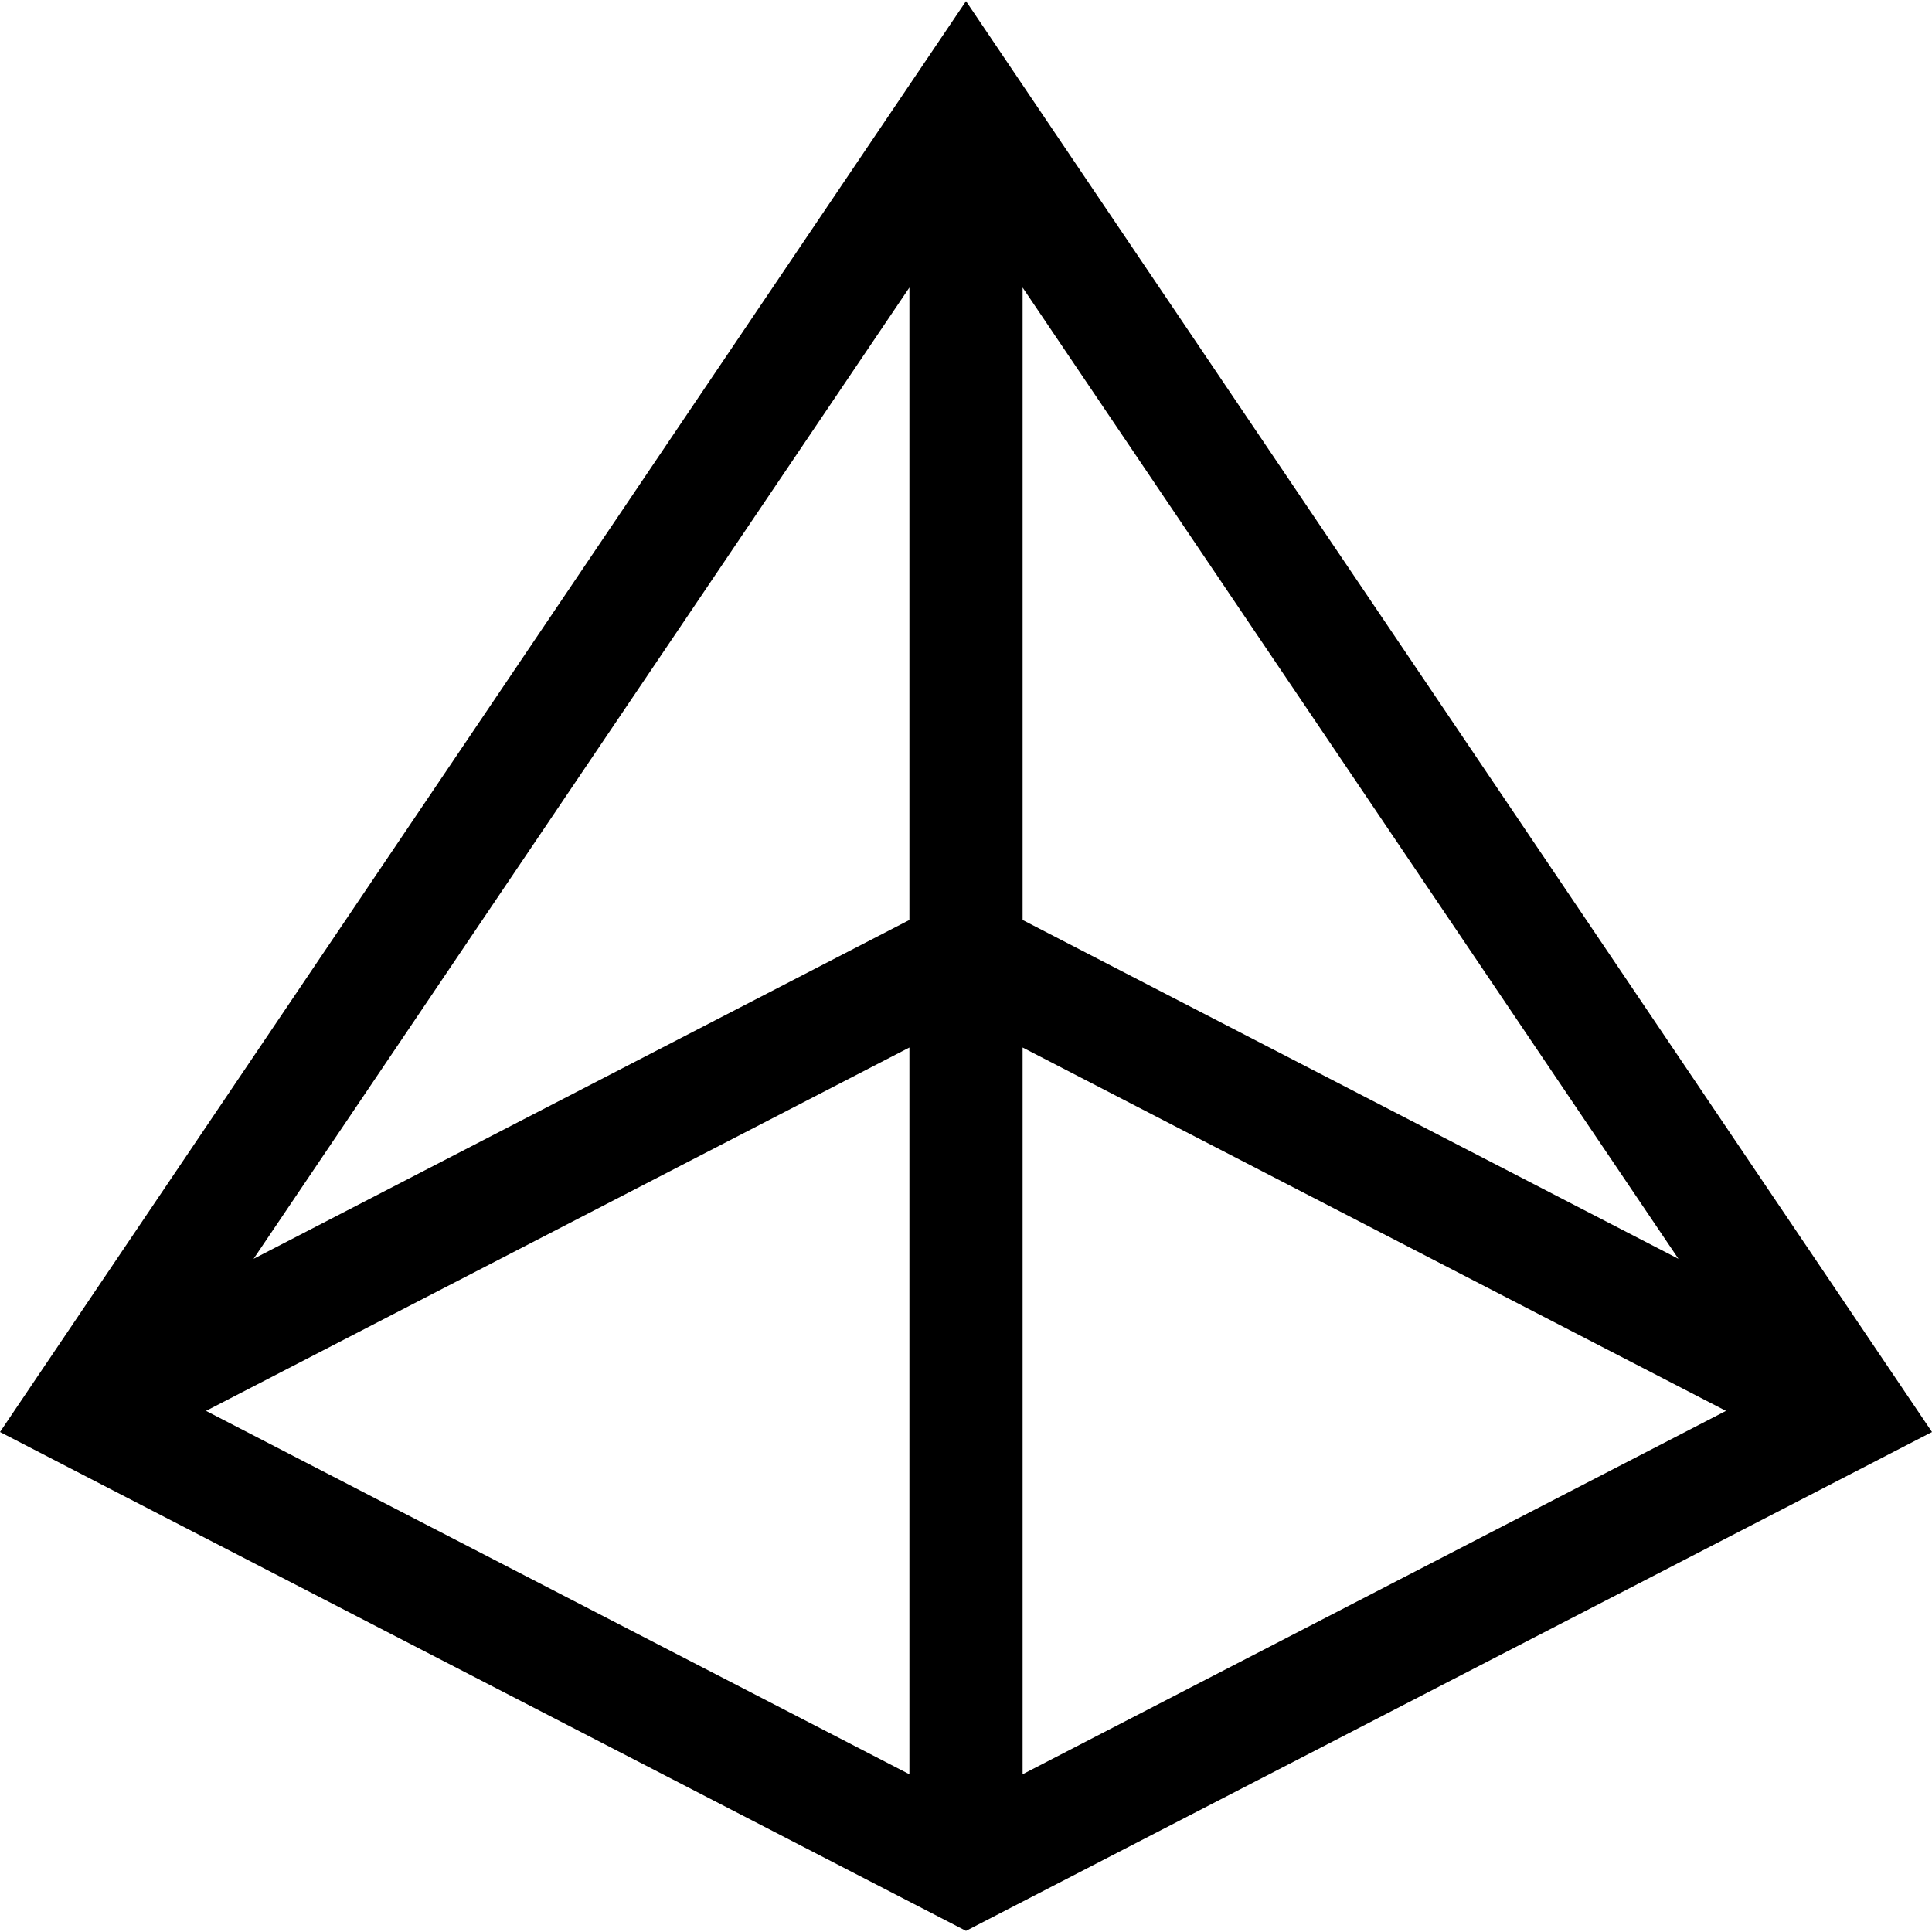<svg xmlns="http://www.w3.org/2000/svg" viewBox="0 0 512 512" xml:space="preserve"><path d="M256 .3 0 379.5l256 132.2 256-132.2L256 .3zm-15 469.9L54.6 373.9 241 277.6v192.6zm0-226.4L67.2 333.6 241 76.2v167.6zm30-167.6 173.8 257.4L271 243.8V76.2zm0 201.4 186.4 96.3L271 470.2V277.6z"/></svg>
